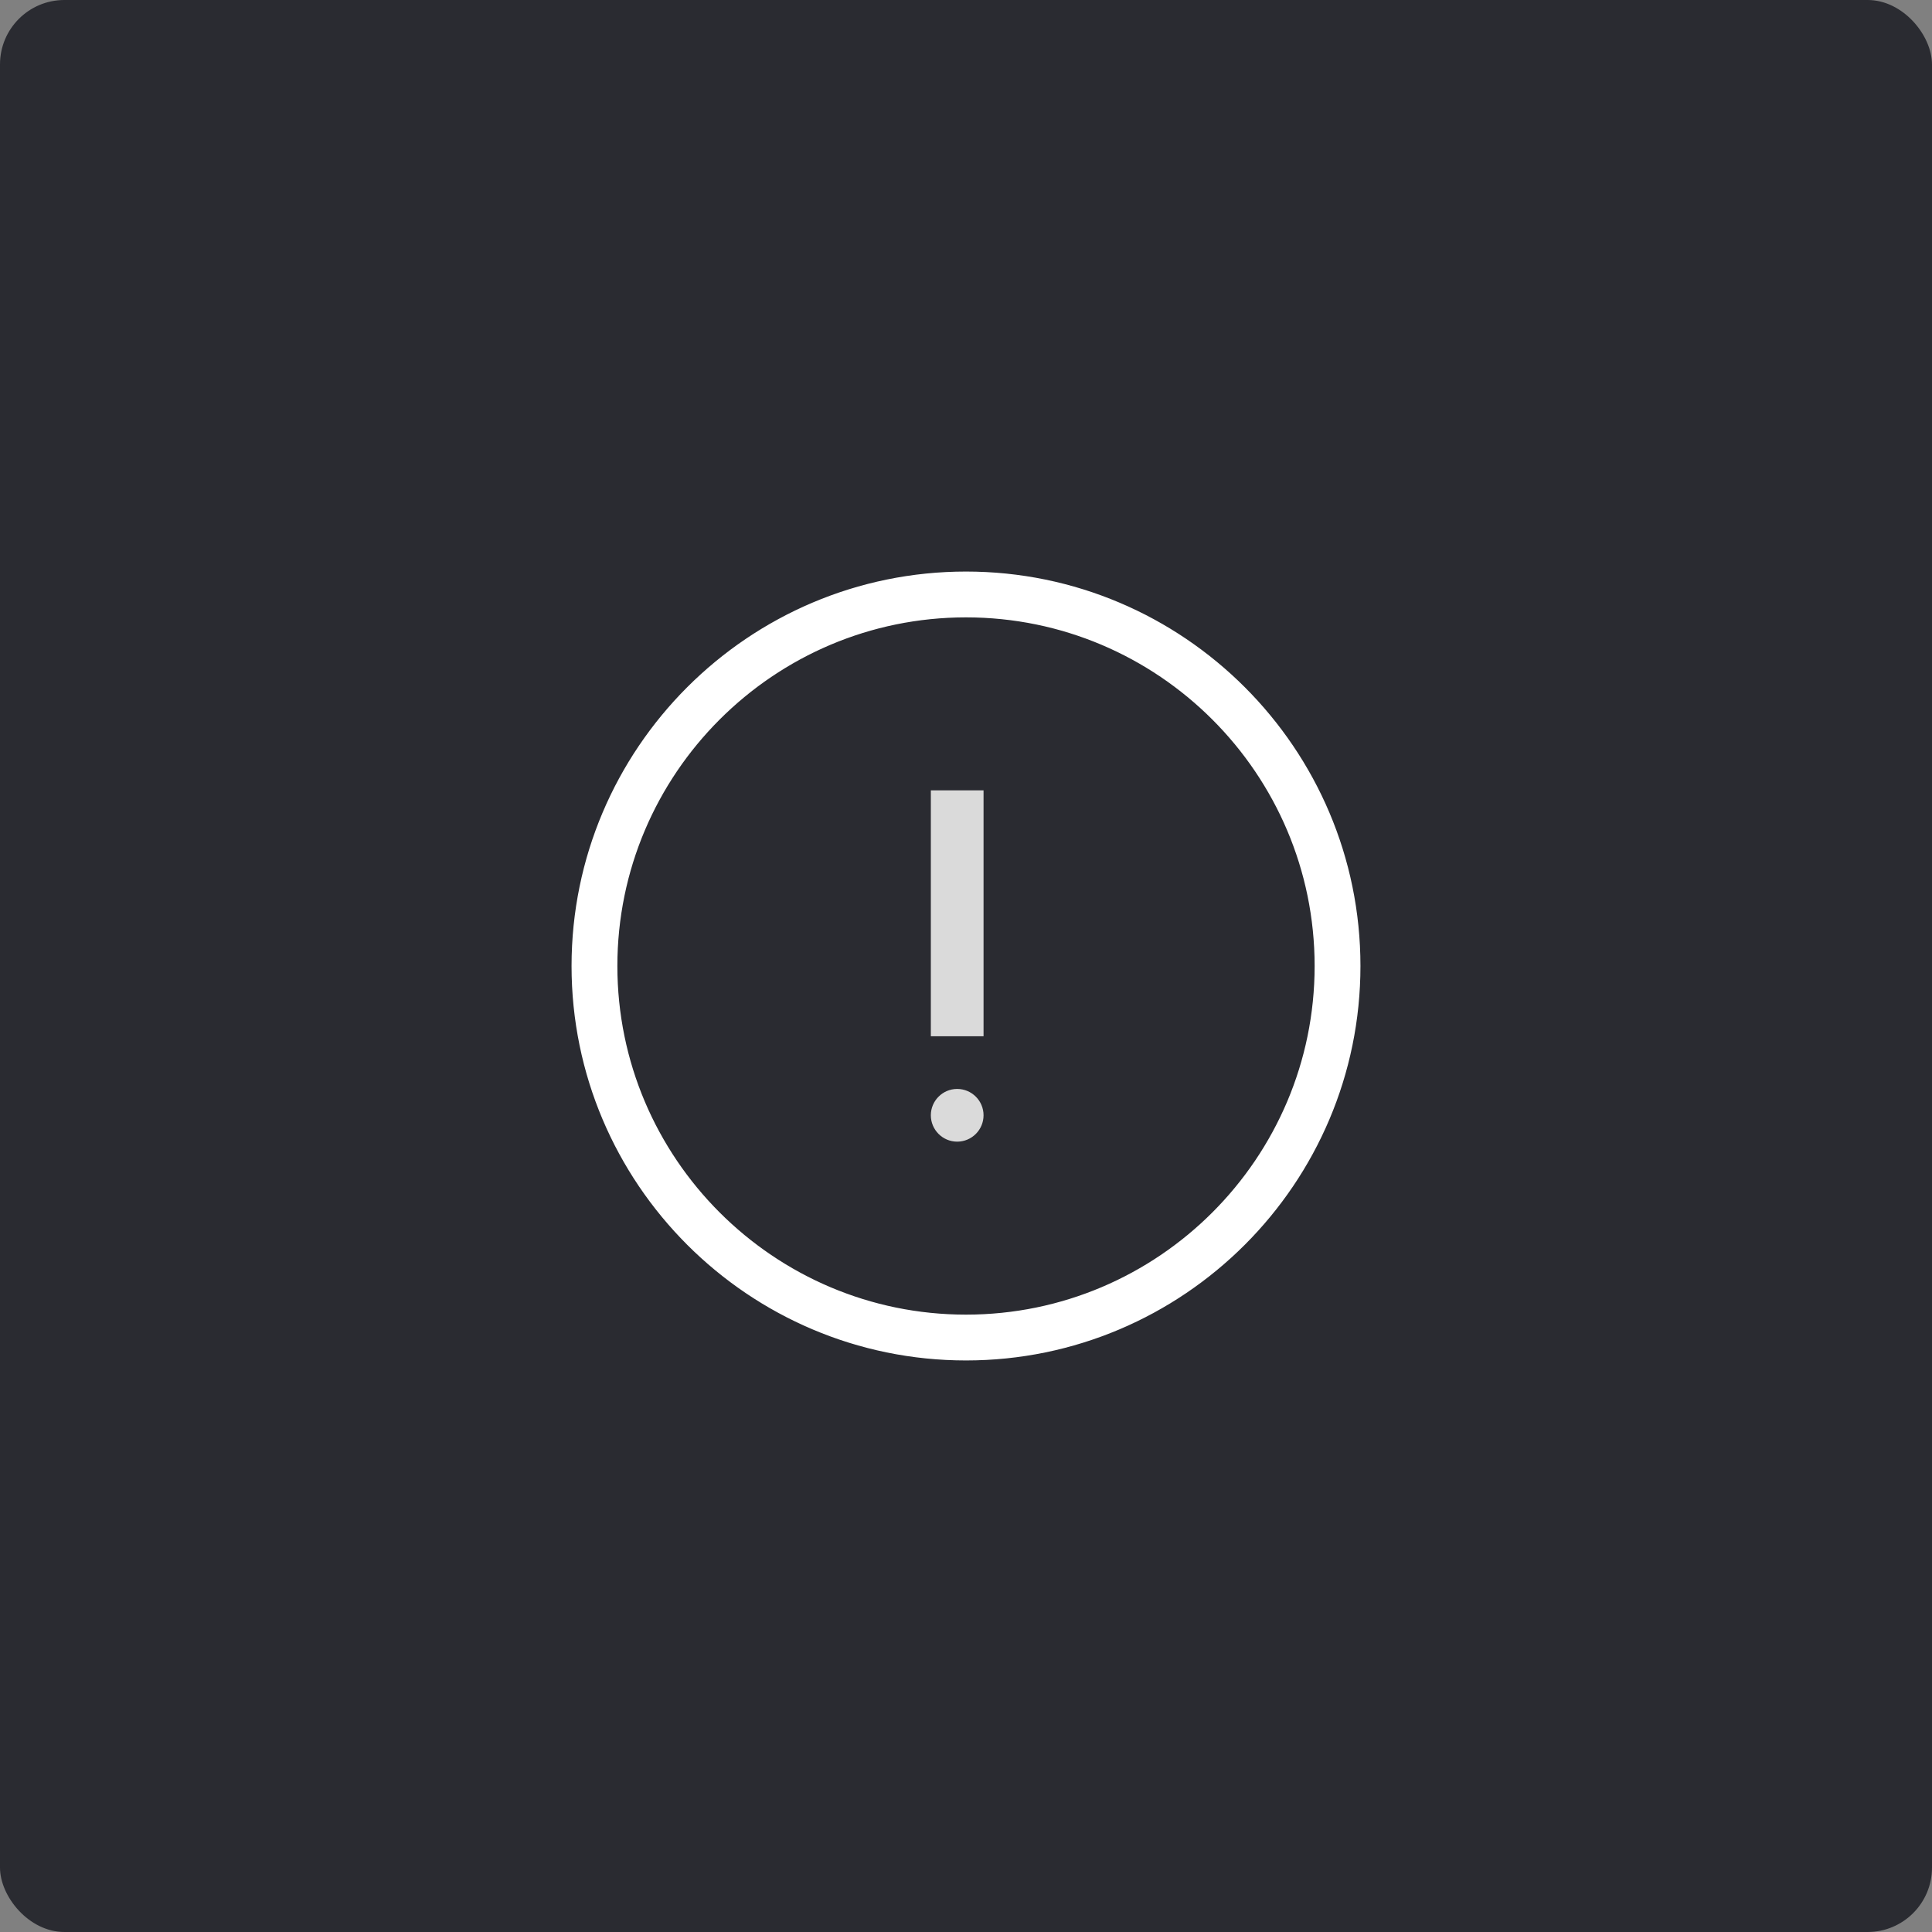 <svg width="60" height="60" viewBox="0 0 60 60" fill="none" xmlns="http://www.w3.org/2000/svg">
<rect x="0" y="0" width="60" height="60" fill="#808080" stroke="none"/>
<rect width="60" height="60" rx="2" fill="#2A2B31"/>
<path d="M30 18C23.383 18 18 23.383 18 30C18 36.617 23.383 42 30 42C36.617 42 42 36.617 42 30C42 23.383 36.617 18 30 18ZM30 41.077C23.892 41.077 18.923 36.108 18.923 30C18.923 23.892 23.892 18.923 30 18.923C36.108 18.923 41.077 23.892 41.077 30C41.077 36.108 36.108 41.077 30 41.077Z" fill="white" stroke="white" stroke-width="0.5"/>
<path fill-rule="evenodd" clip-rule="evenodd" d="M29.726 33.818C29.275 33.818 28.908 34.185 28.908 34.636C28.908 35.088 29.275 35.455 29.726 35.455C30.178 35.455 30.545 35.088 30.545 34.636C30.545 34.185 30.178 33.818 29.726 33.818Z" fill="#DADADA"/>
<path fill-rule="evenodd" clip-rule="evenodd" d="M30.545 32.182H28.908V24.545H30.545V32.182Z" fill="#DADADA"/>
</svg>
